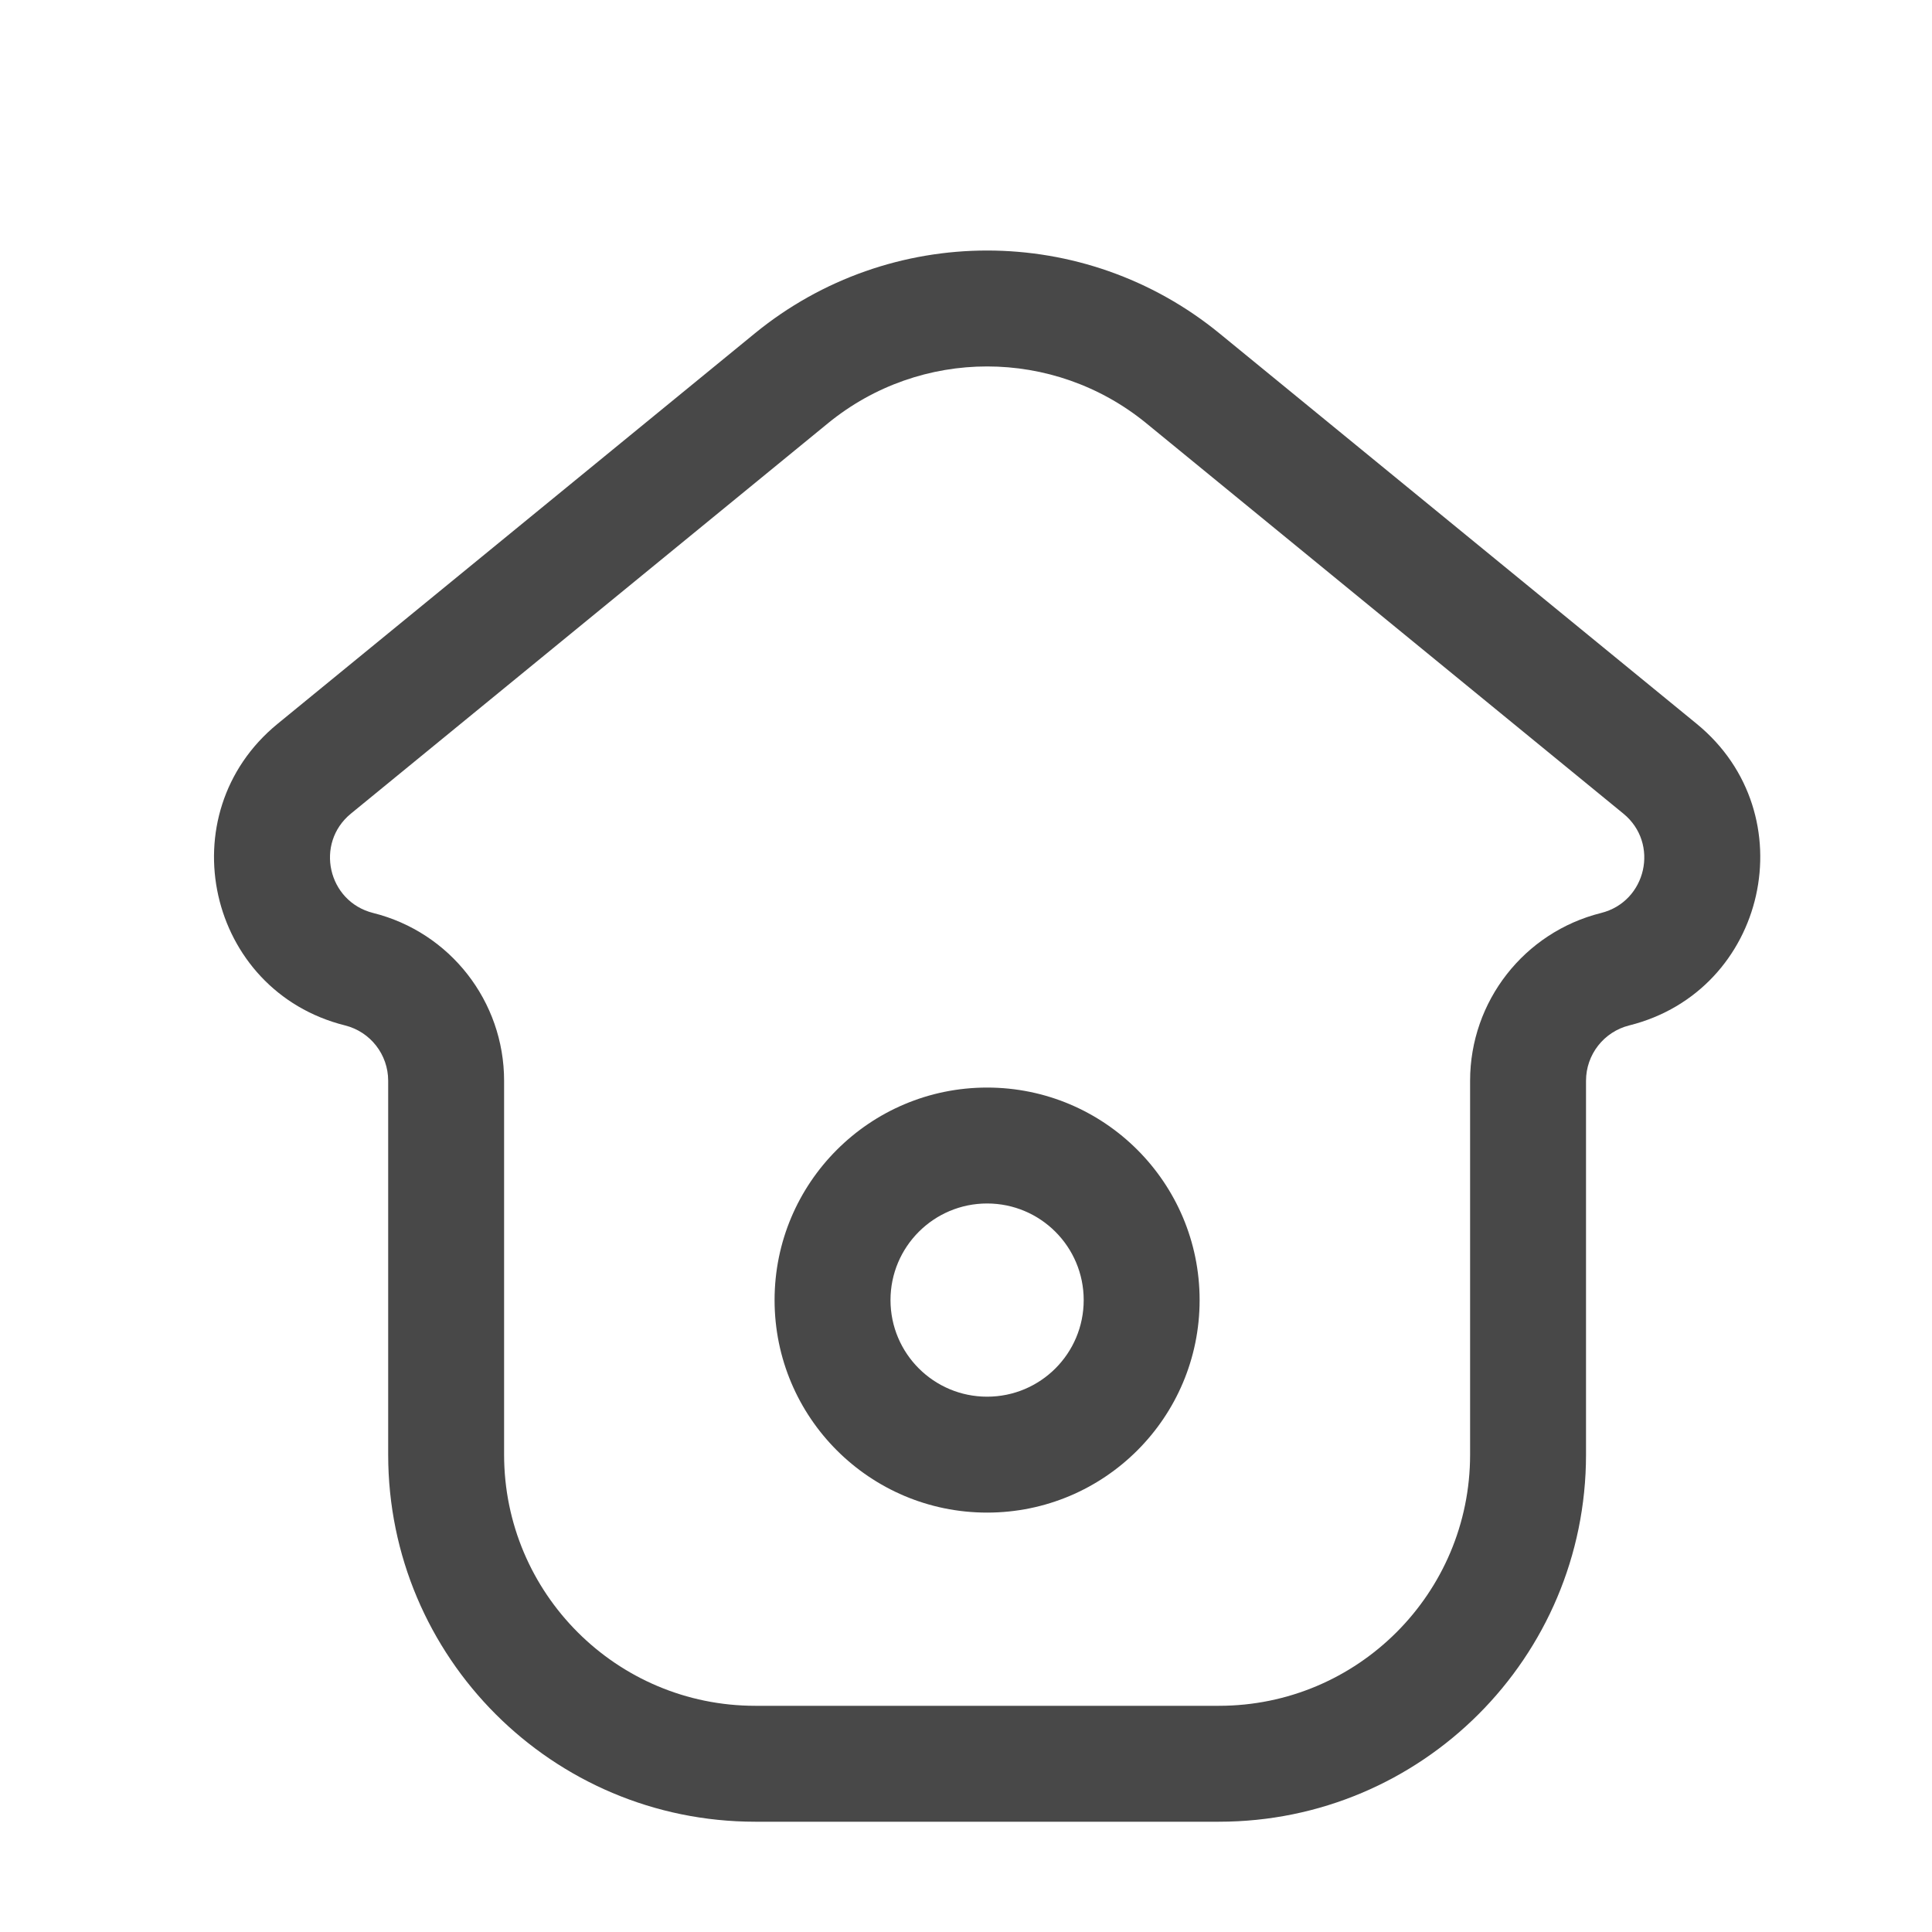 <svg width="25" height="25" viewBox="0 0 25 25" fill="none" xmlns="http://www.w3.org/2000/svg">
<path fill-rule="evenodd" clip-rule="evenodd" d="M14.832 5.476C13.634 4.497 11.913 4.497 10.715 5.476L4.541 10.528C4.071 10.912 4.241 11.667 4.829 11.814C5.825 12.063 6.523 12.958 6.523 13.985V18.823C6.523 20.618 7.979 22.073 9.773 22.073H15.773C17.568 22.073 19.023 20.618 19.023 18.823V13.985C19.023 12.958 19.722 12.063 20.718 11.814C21.306 11.667 21.476 10.912 21.006 10.528L14.832 5.476ZM9.766 4.315C11.515 2.884 14.032 2.884 15.781 4.315L21.956 9.367C23.38 10.533 22.867 12.823 21.082 13.269C20.754 13.351 20.523 13.646 20.523 13.985V18.823C20.523 21.447 18.397 23.573 15.773 23.573H9.773C7.15 23.573 5.023 21.447 5.023 18.823V13.985C5.023 13.646 4.793 13.351 4.465 13.269C2.68 12.823 2.167 10.533 3.591 9.367L9.766 4.315Z" fill="#484848"/>
<path fill-rule="evenodd" clip-rule="evenodd" d="M12.773 15.573C12.083 15.573 11.523 16.133 11.523 16.823C11.523 17.514 12.083 18.073 12.773 18.073C13.464 18.073 14.023 17.514 14.023 16.823C14.023 16.133 13.464 15.573 12.773 15.573ZM10.023 16.823C10.023 15.305 11.255 14.073 12.773 14.073C14.292 14.073 15.523 15.305 15.523 16.823C15.523 18.342 14.292 19.573 12.773 19.573C11.255 19.573 10.023 18.342 10.023 16.823Z" fill="#484848"/>
</svg>
